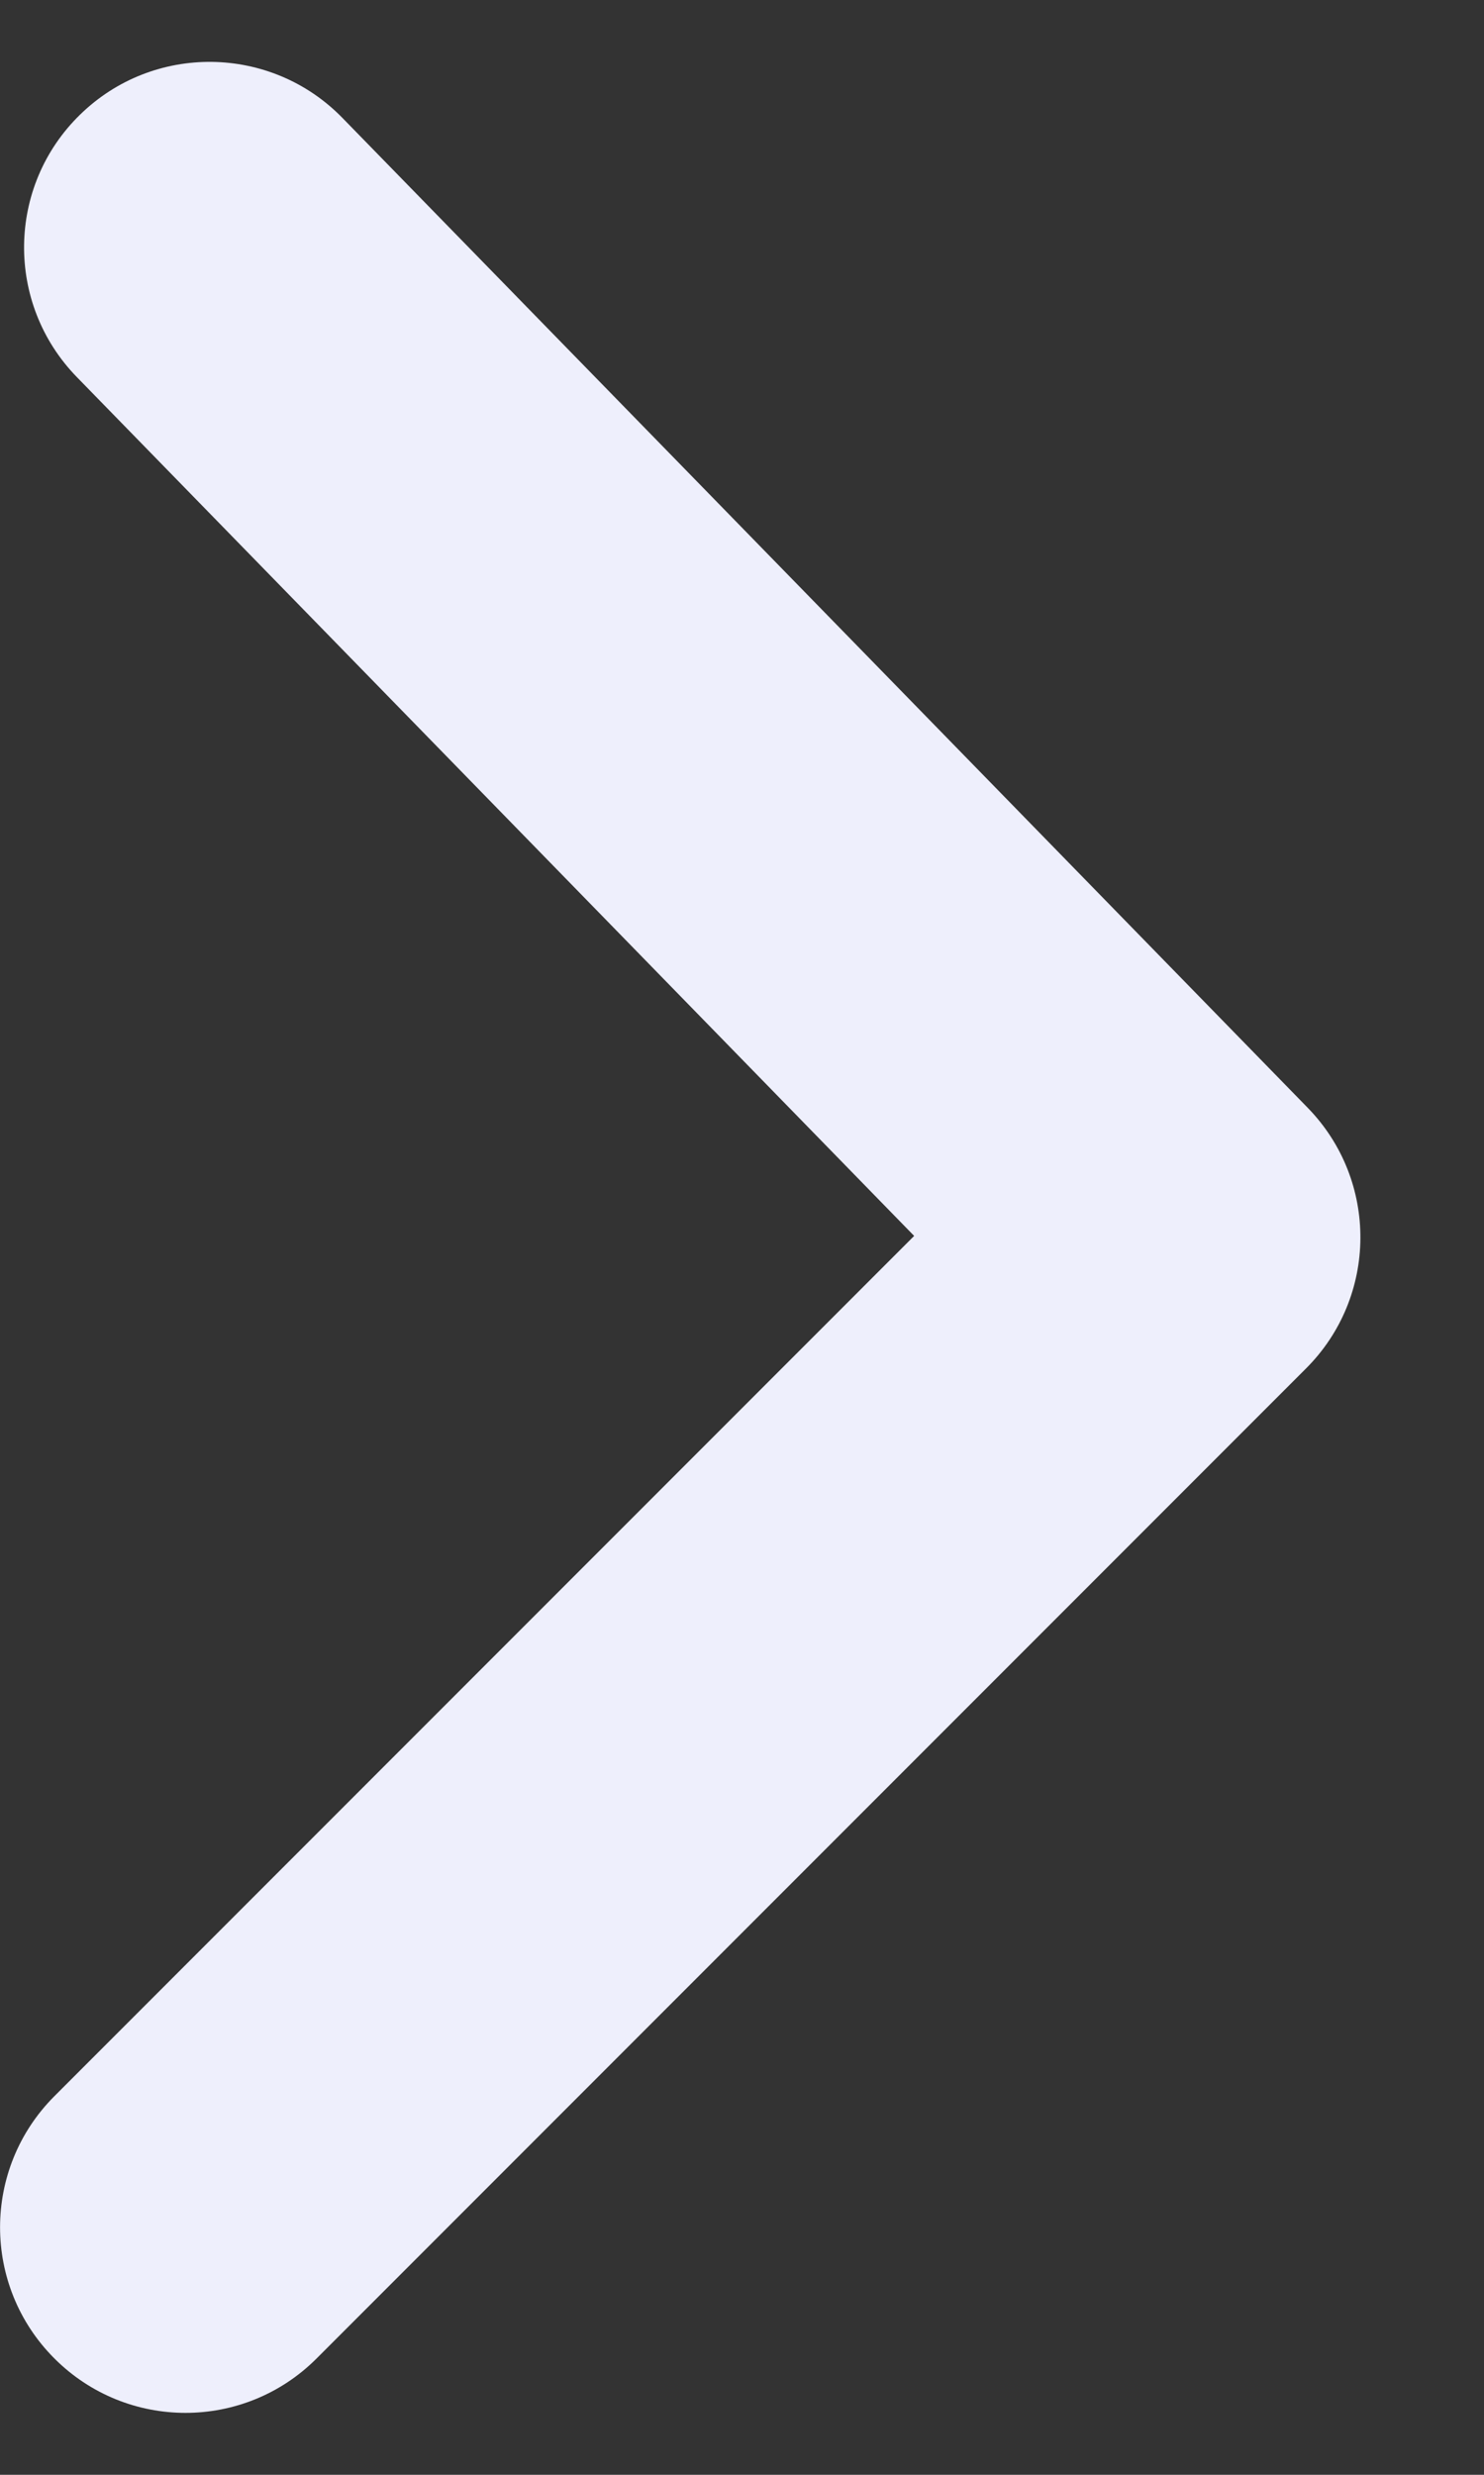 <svg width="6" height="10" viewBox="0 0 6 10" fill="none" xmlns="http://www.w3.org/2000/svg">
<rect x="0" y="0" width="6" height="10" fill="#333333" stroke="none"/>
<path d="M0.22 8.47C-0.073 8.763 -0.073 9.237 0.22 9.53C0.513 9.823 0.987 9.823 1.28 9.53L5.28 5.53C5.571 5.24 5.574 4.77 5.287 4.476L1.384 0.476C1.095 0.18 0.62 0.174 0.324 0.463C0.027 0.752 0.021 1.227 0.311 1.524L3.696 4.994L0.22 8.47Z" fill="#EEEFFC"/>
</svg>
